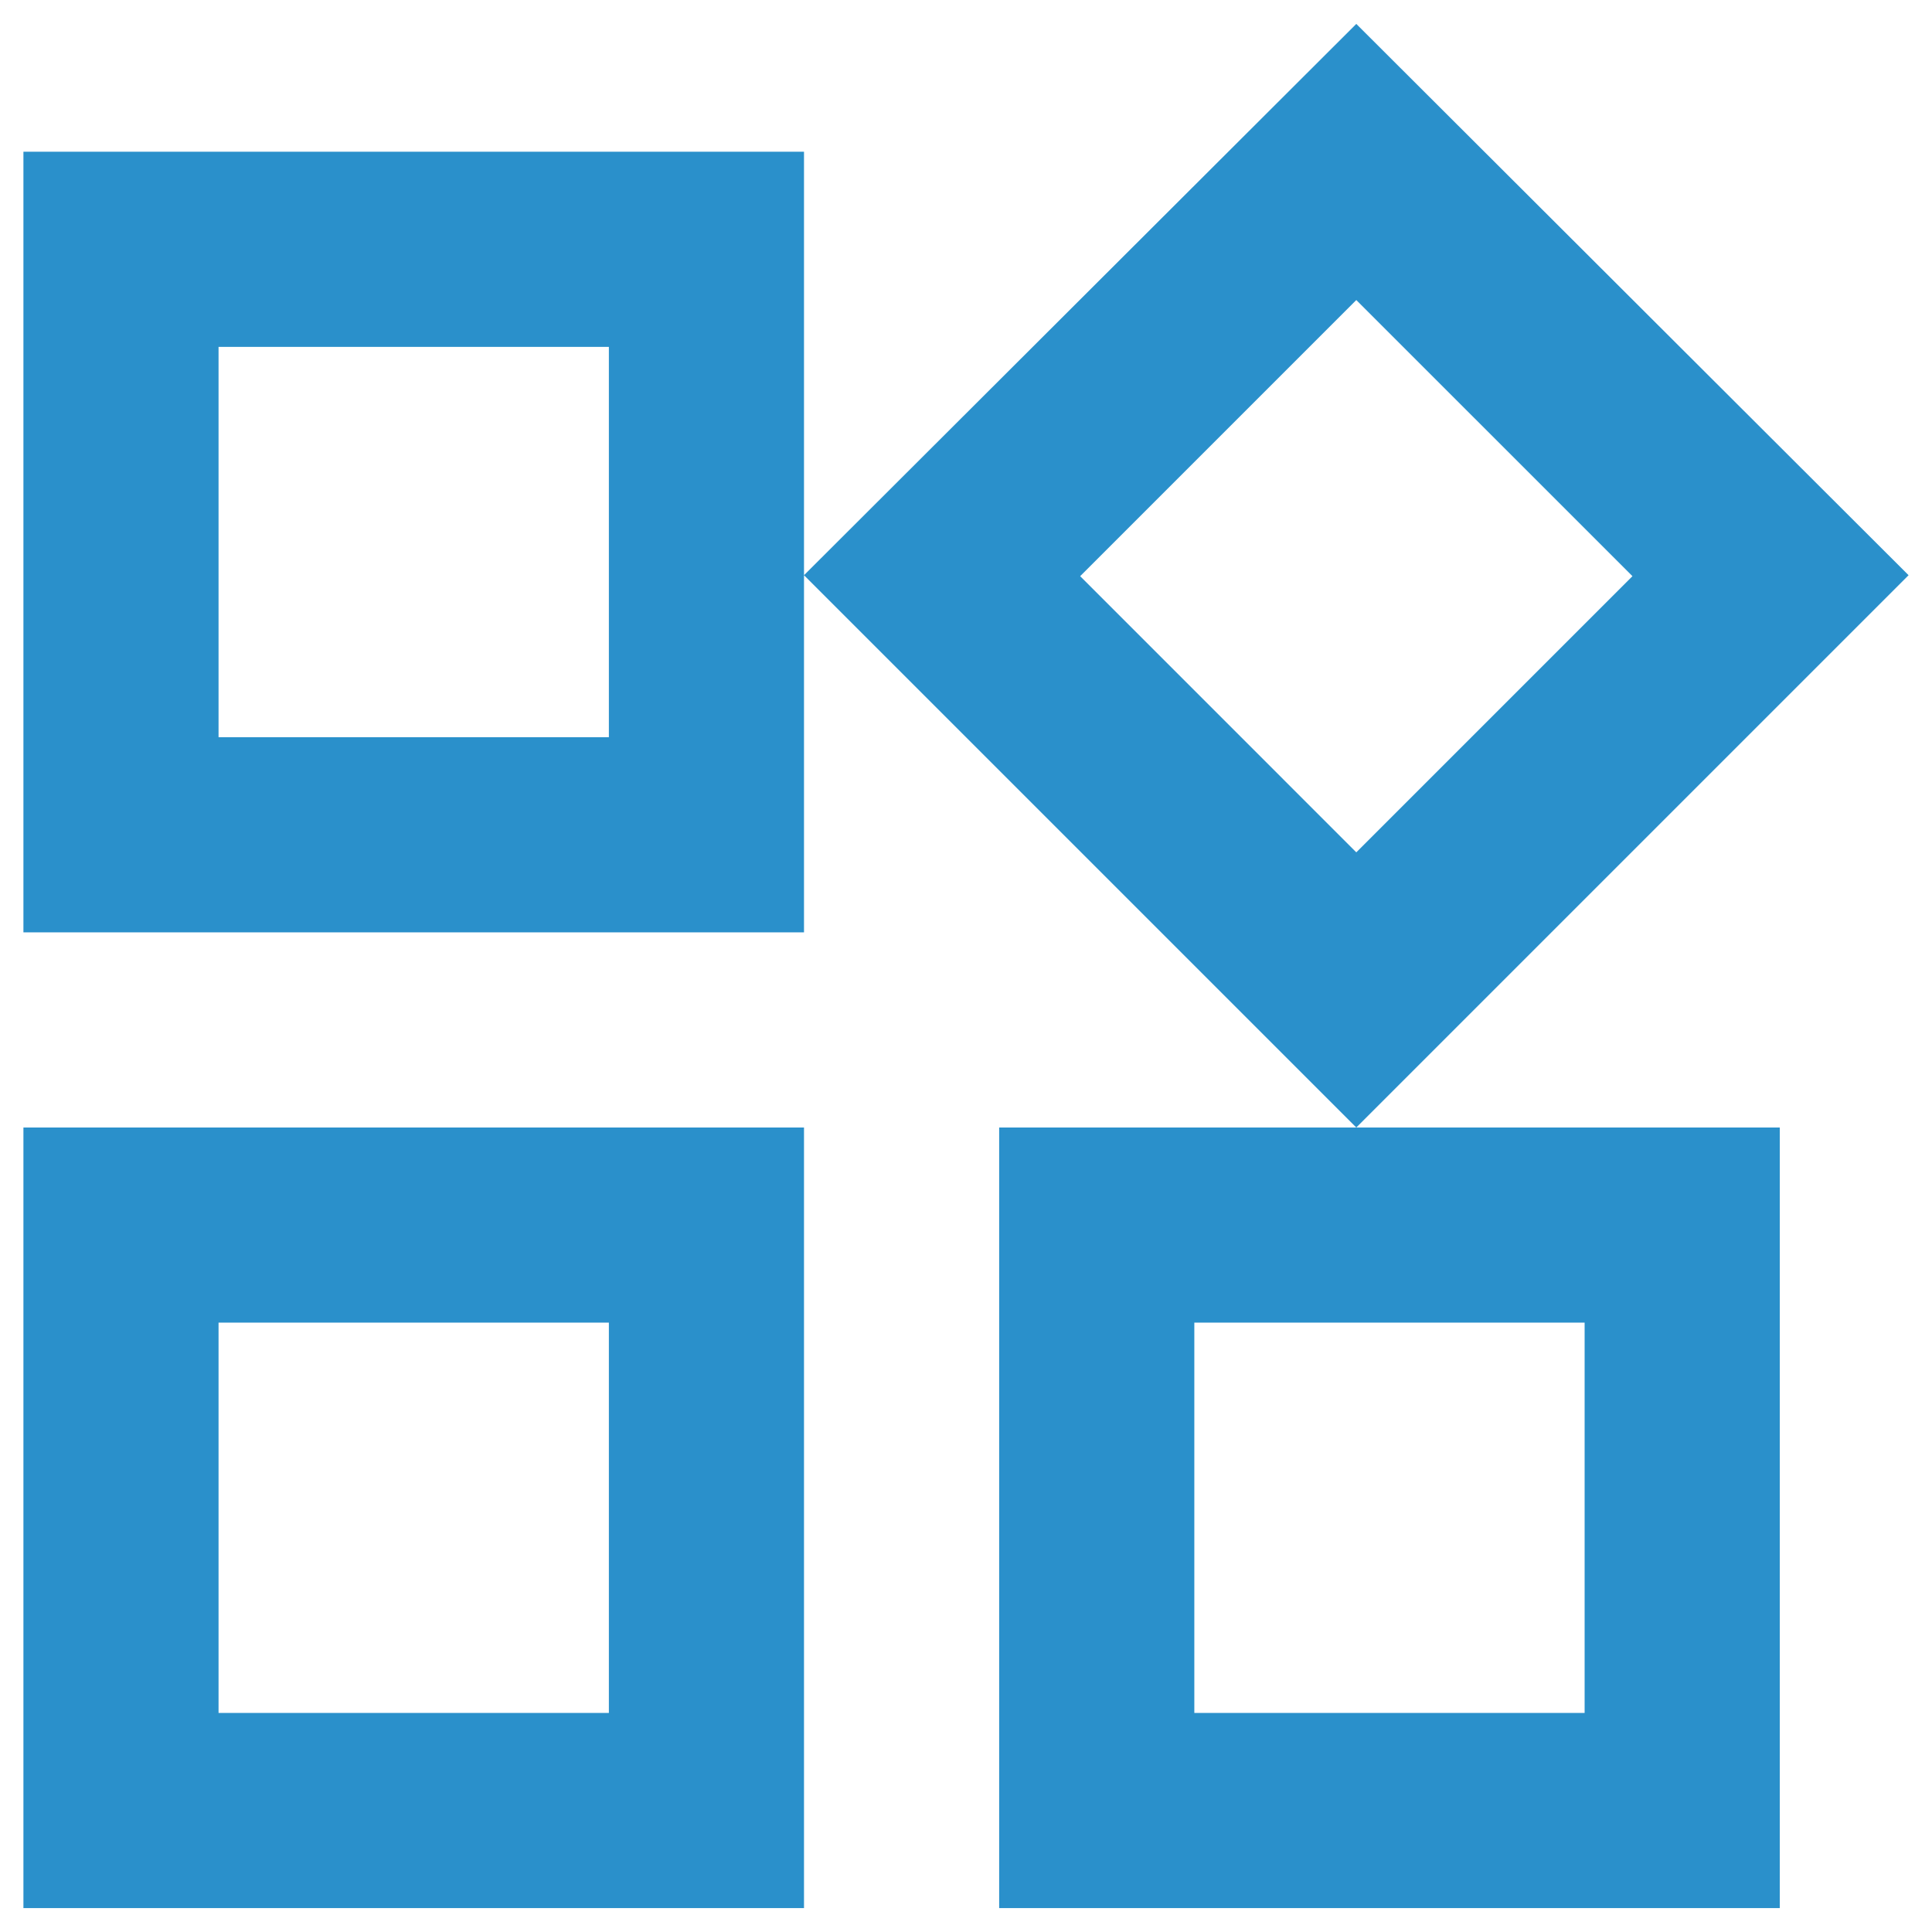 <svg width="66" height="66" viewBox="0 0 66 66" fill="none" xmlns="http://www.w3.org/2000/svg">
<path fill-rule="evenodd" clip-rule="evenodd" d="M46.333 0.817L27.466 19.65V5.183H0.8V31.85H27.466V19.65L46.333 38.517H34.133V65.183H60.8V38.517H46.333L65.2 19.65L46.333 0.817ZM55.767 19.683L46.333 10.25L36.9 19.683L46.333 29.117L55.767 19.683ZM20.8 25.183V11.85H7.466V25.183H20.8ZM54.133 45.183V58.517H40.8V45.183H54.133ZM20.8 58.517V45.183H7.466V58.517H20.8ZM0.8 38.517H27.466V65.183H0.8V38.517Z" fill="#2A90CB"/>
</svg>
